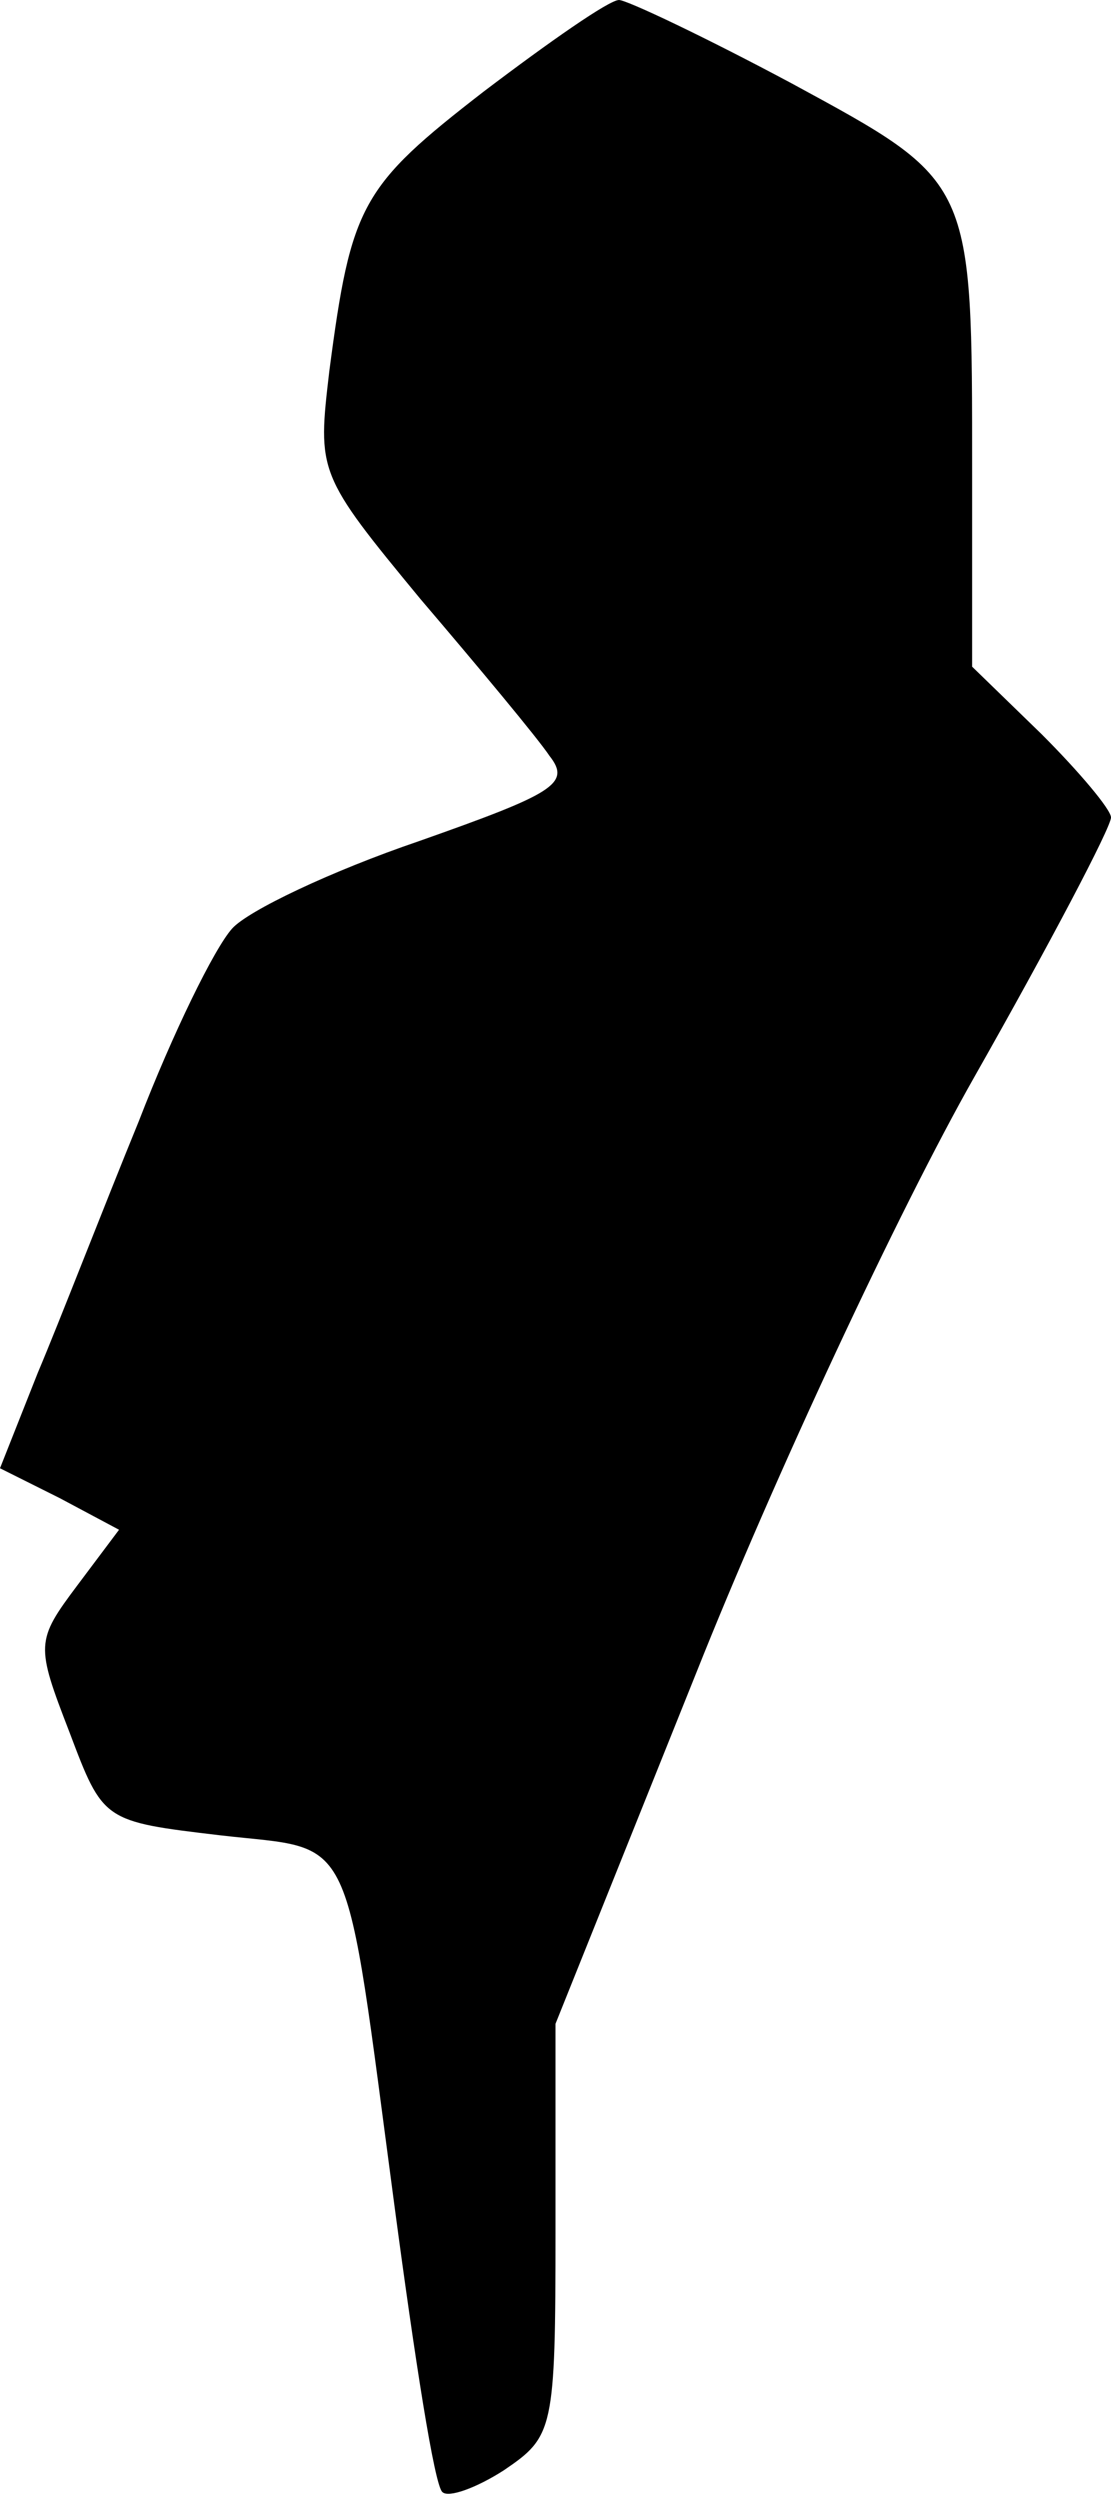 <?xml version="1.0" standalone="no"?>
<!DOCTYPE svg PUBLIC "-//W3C//DTD SVG 20010904//EN"
 "http://www.w3.org/TR/2001/REC-SVG-20010904/DTD/svg10.dtd">
<svg version="1.0" xmlns="http://www.w3.org/2000/svg"
 width="56pt" height="126pt" viewBox="0 0 56 126"
 preserveAspectRatio="xMidYMid meet">
<g transform="translate(0,126) scale(0.1,-0.1)"
fill="#000000" stroke="none">
<path fill="#000000" stroke="none" d="M244 1214 c-62 -48 -67 -57 -78 -141
-6 -51 -6 -52 46 -115 29 -34 59 -70 65 -79 11 -14 2 -19 -66 -43 -44 -15 -86
-35 -94 -44 -9 -10 -30 -53 -47 -97 -18 -44 -40 -101 -51 -127 l-19 -48 30
-15 30 -16 -21 -28 c-21 -28 -21 -30 -4 -74 17 -45 17 -45 76 -52 69 -8 62 7
88 -188 10 -75 20 -140 24 -143 3 -3 17 2 31 11 25 17 26 20 26 121 l0 104 71
177 c39 98 102 233 140 300 38 67 69 126 69 131 0 4 -16 23 -35 42 l-35 34 0
97 c0 149 1 147 -91 197 -43 23 -83 42 -87 42 -5 0 -35 -21 -68 -46z"/>
</g>
</svg>
